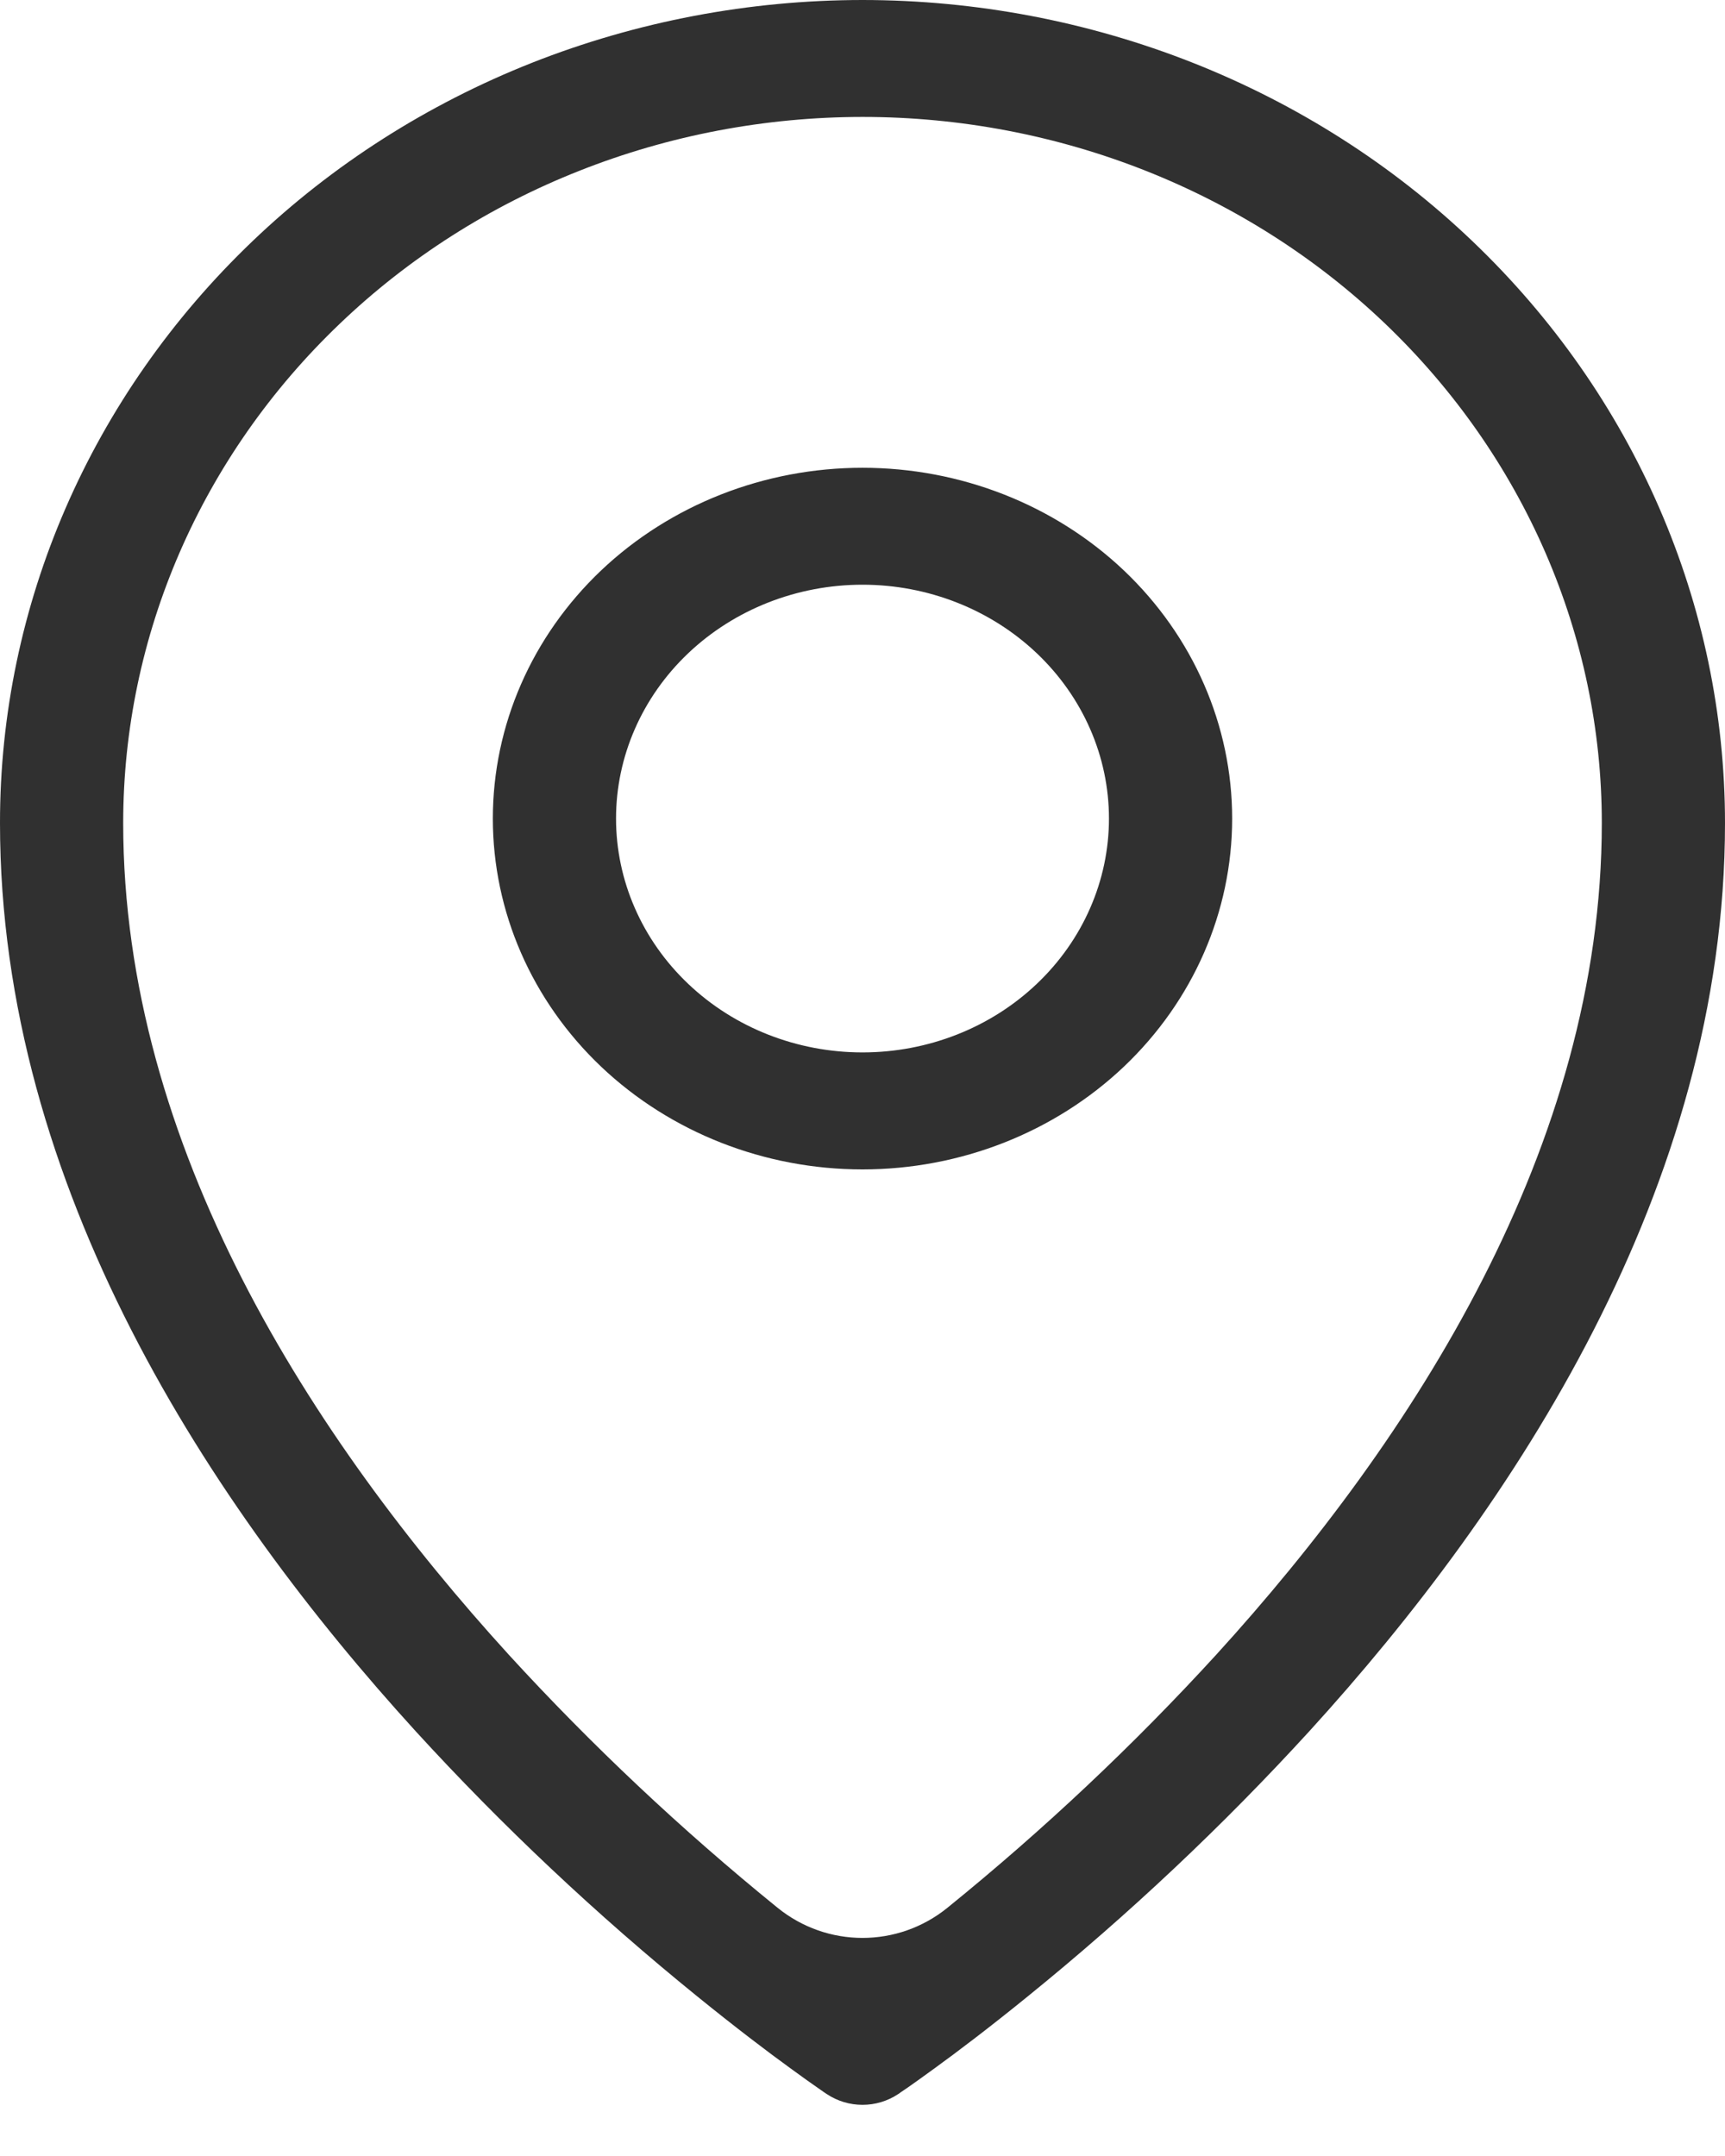 <svg width="24" height="30" viewBox="0 0 24 30" fill="none" xmlns="http://www.w3.org/2000/svg">
<path fill-rule="evenodd" clip-rule="evenodd" d="M4.729 4.503C5.681 3.592 6.814 2.869 8.062 2.376C9.31 1.882 10.648 1.628 12 1.627C14.726 1.627 17.342 2.66 19.271 4.503C21.203 6.351 22.287 8.849 22.286 11.453C22.286 15.949 19.659 20.018 16.923 23.023C15.771 24.283 14.521 25.46 13.184 26.544V26.544C12.493 27.106 11.507 27.106 10.816 26.544V26.544C9.48 25.46 8.23 24.283 7.077 23.023C4.341 20.018 1.714 15.949 1.714 11.453C1.714 8.845 2.799 6.346 4.729 4.503ZM11.506 29.14V29.14C11.752 28.809 12.248 28.809 12.494 29.14V29.14C12.349 29.236 12.177 29.288 12 29.288C11.823 29.288 11.651 29.236 11.506 29.14ZM11.506 29.14V29.14C11.752 28.809 12.248 28.809 12.494 29.14V29.14V29.14C12.496 29.139 12.498 29.138 12.5 29.136L12.506 29.133L12.531 29.114L12.633 29.045C12.718 28.985 12.843 28.897 13.001 28.781C13.317 28.552 13.764 28.214 14.298 27.78C15.7 26.643 17.011 25.409 18.219 24.087C21.055 20.974 24 16.531 24 11.452C24 8.417 22.737 5.505 20.487 3.357C19.376 2.294 18.053 1.45 16.597 0.874C15.14 0.298 13.578 0.001 12 0C10.422 0.001 8.86 0.298 7.403 0.873C5.947 1.449 4.624 2.293 3.513 3.356C1.261 5.509 -0.002 8.419 1.35721e-06 11.453C1.35721e-06 16.531 2.945 20.974 5.781 24.087C6.989 25.409 8.3 26.643 9.702 27.78C10.237 28.214 10.683 28.552 10.999 28.781C11.154 28.894 11.31 29.006 11.468 29.115L11.495 29.133L11.5 29.136C11.502 29.138 11.504 29.139 11.506 29.14V29.14ZM8.571 11.39C8.571 10.527 8.933 9.699 9.576 9.089C10.219 8.479 11.091 8.136 12 8.136C12.909 8.136 13.781 8.479 14.424 9.089C15.067 9.699 15.429 10.527 15.429 11.39C15.429 12.253 15.067 13.081 14.424 13.691C13.781 14.302 12.909 14.644 12 14.644C11.091 14.644 10.219 14.302 9.576 13.691C8.933 13.081 8.571 12.253 8.571 11.39ZM12 6.509C10.636 6.509 9.328 7.023 8.363 7.938C7.399 8.854 6.857 10.095 6.857 11.39C6.857 12.685 7.399 13.926 8.363 14.842C9.328 15.757 10.636 16.272 12 16.272C13.364 16.272 14.672 15.757 15.637 14.842C16.601 13.926 17.143 12.685 17.143 11.39C17.143 10.095 16.601 8.854 15.637 7.938C14.672 7.023 13.364 6.509 12 6.509Z" fill="#303030"/>
</svg>
